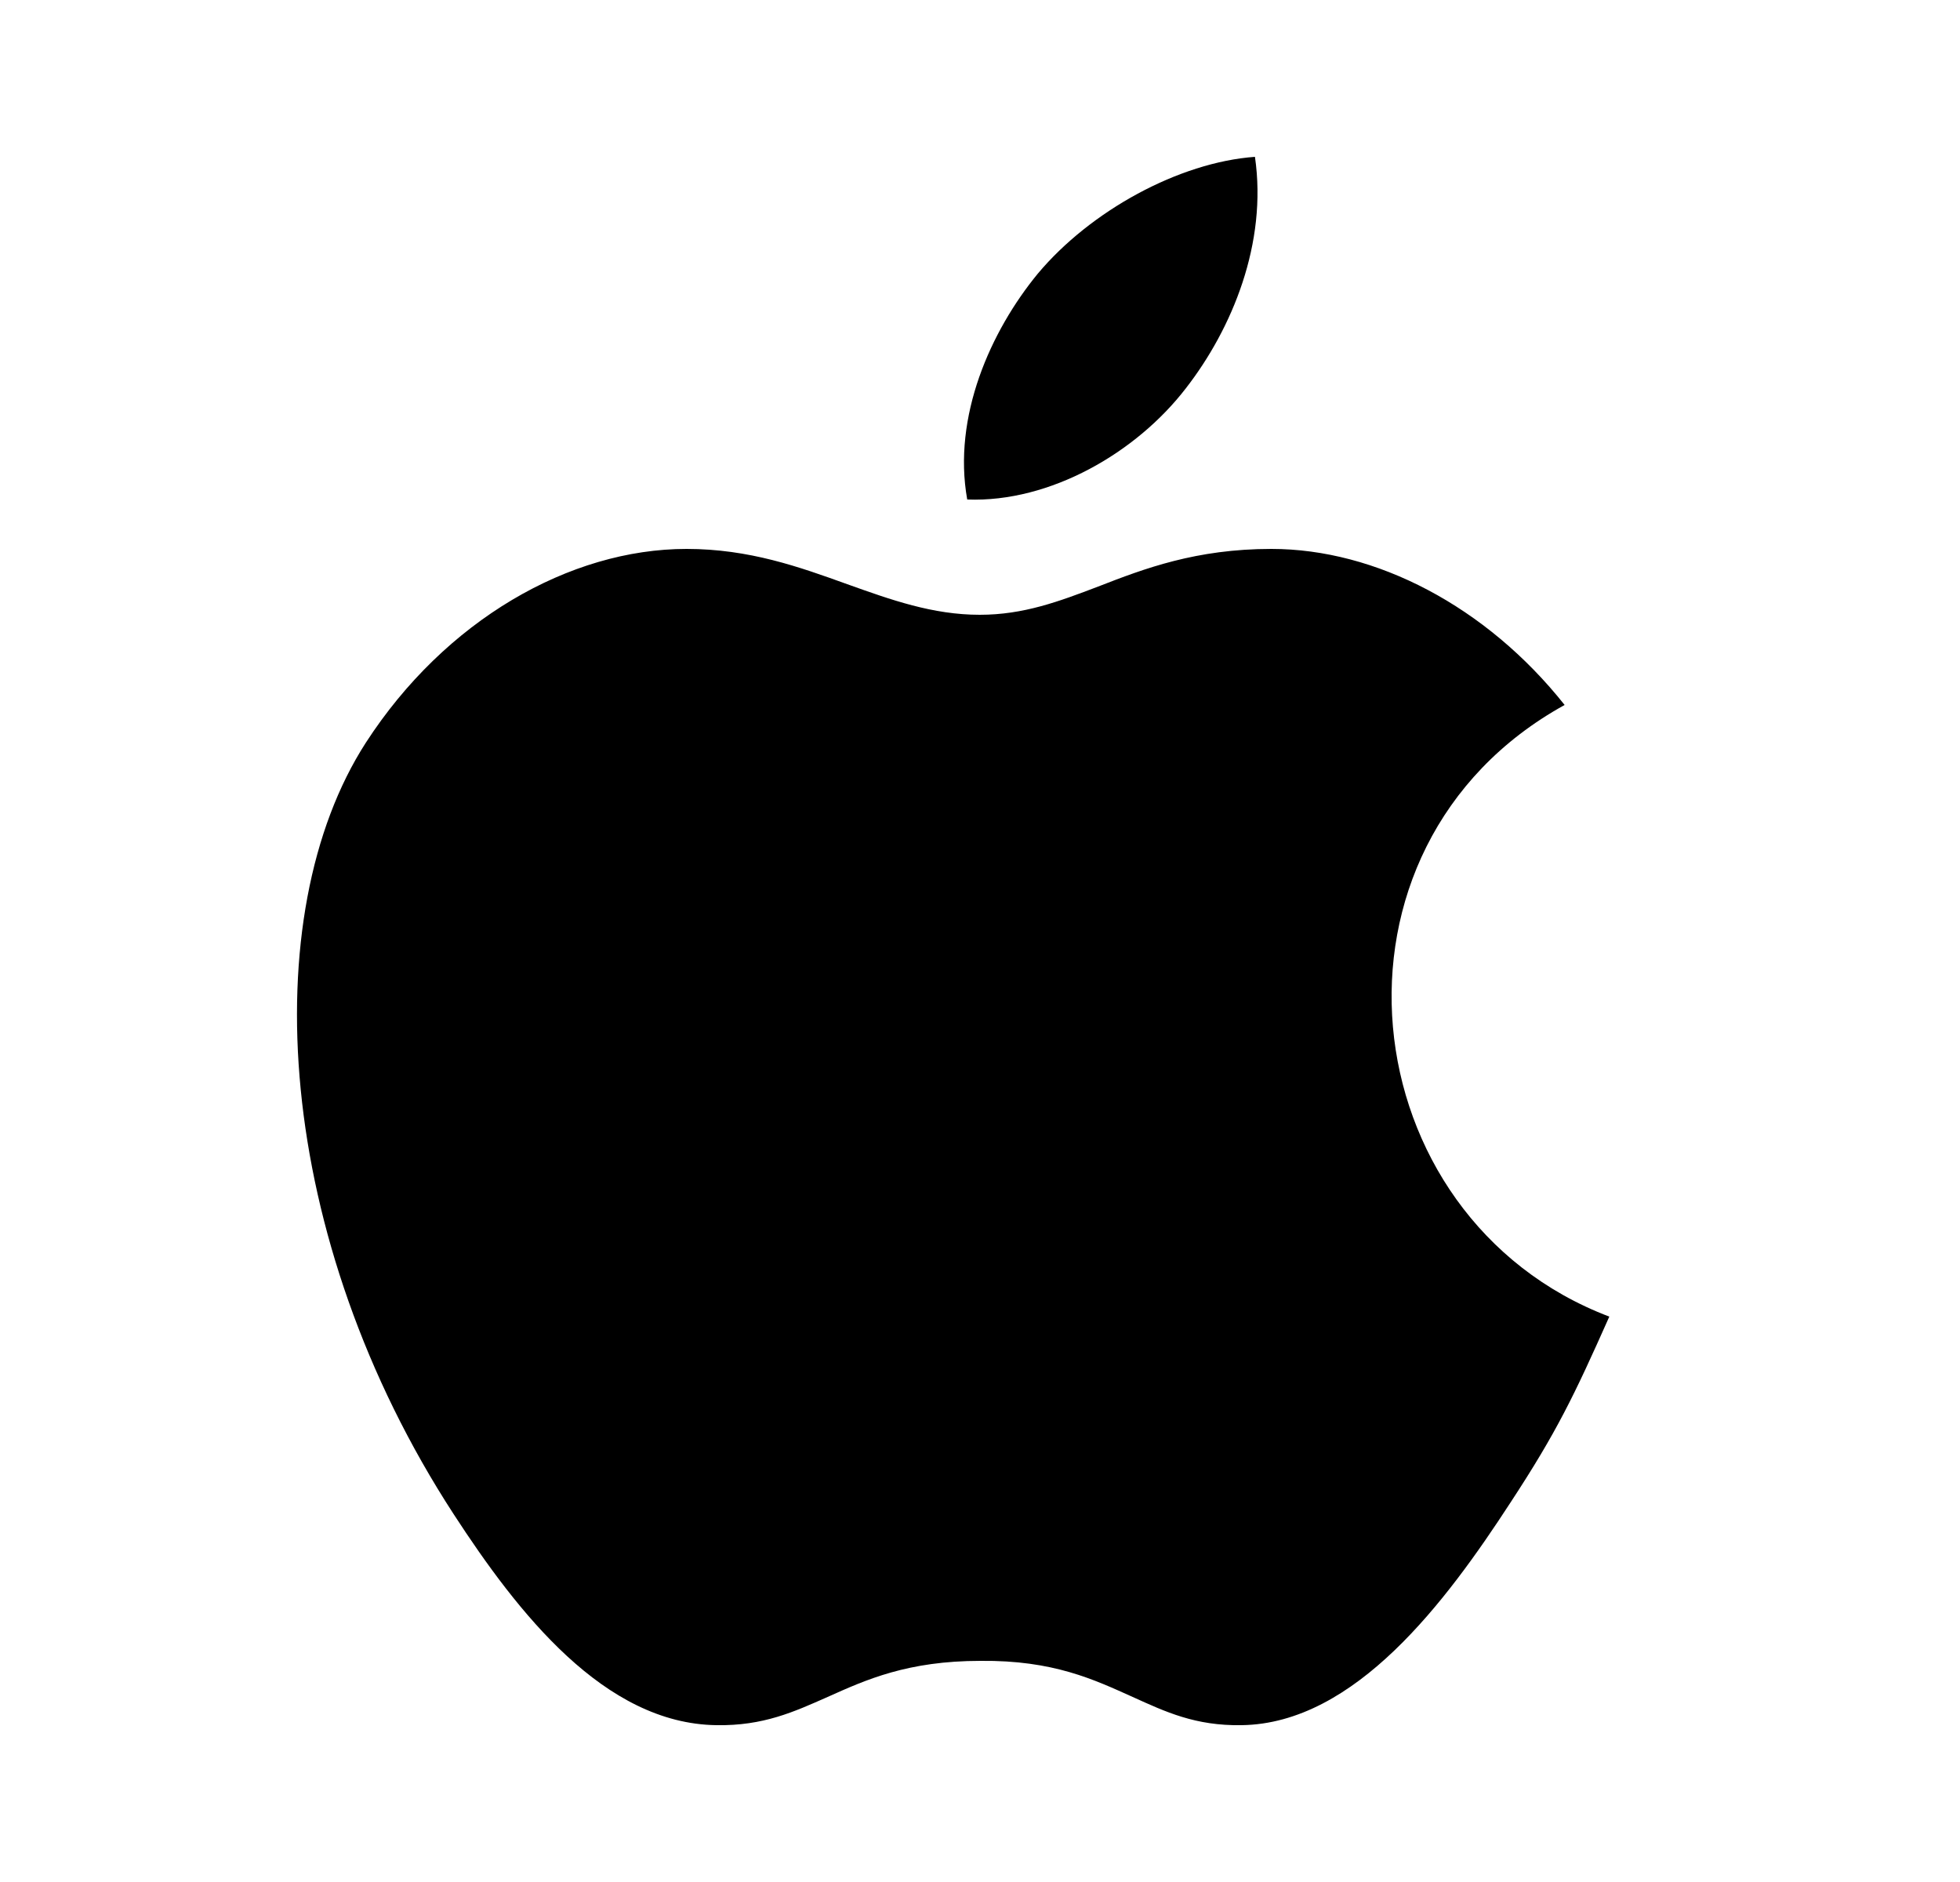 <svg width="25" height="24" viewBox="0 0 25 24" fill="none" xmlns="http://www.w3.org/2000/svg">
<path fill-rule="evenodd" clip-rule="evenodd" d="M19.267 19.16C19.857 18.26 20.077 17.8 20.527 16.79C17.207 15.53 16.677 10.8 19.957 8.99C18.957 7.73 17.547 7 16.217 7C15.257 7 14.597 7.25 14.007 7.48C13.507 7.67 13.057 7.84 12.497 7.84C11.897 7.84 11.367 7.65 10.807 7.45C10.197 7.23 9.557 7 8.757 7C7.267 7 5.677 7.91 4.667 9.47C3.247 11.67 3.497 15.79 5.787 19.31C6.607 20.57 7.707 21.98 9.137 22C9.737 22.01 10.127 21.83 10.557 21.64C11.047 21.42 11.577 21.18 12.507 21.18C13.437 21.17 13.957 21.42 14.447 21.64C14.867 21.83 15.247 22.01 15.837 22C17.287 21.98 18.447 20.42 19.267 19.16Z" fill="black"/>
<path fill-rule="evenodd" clip-rule="evenodd" d="M16.007 2C16.167 3.1 15.717 4.19 15.127 4.95C14.497 5.77 13.397 6.41 12.337 6.37C12.147 5.31 12.637 4.22 13.237 3.49C13.907 2.69 15.037 2.07 16.007 2Z" fill="black"/>
</svg>

